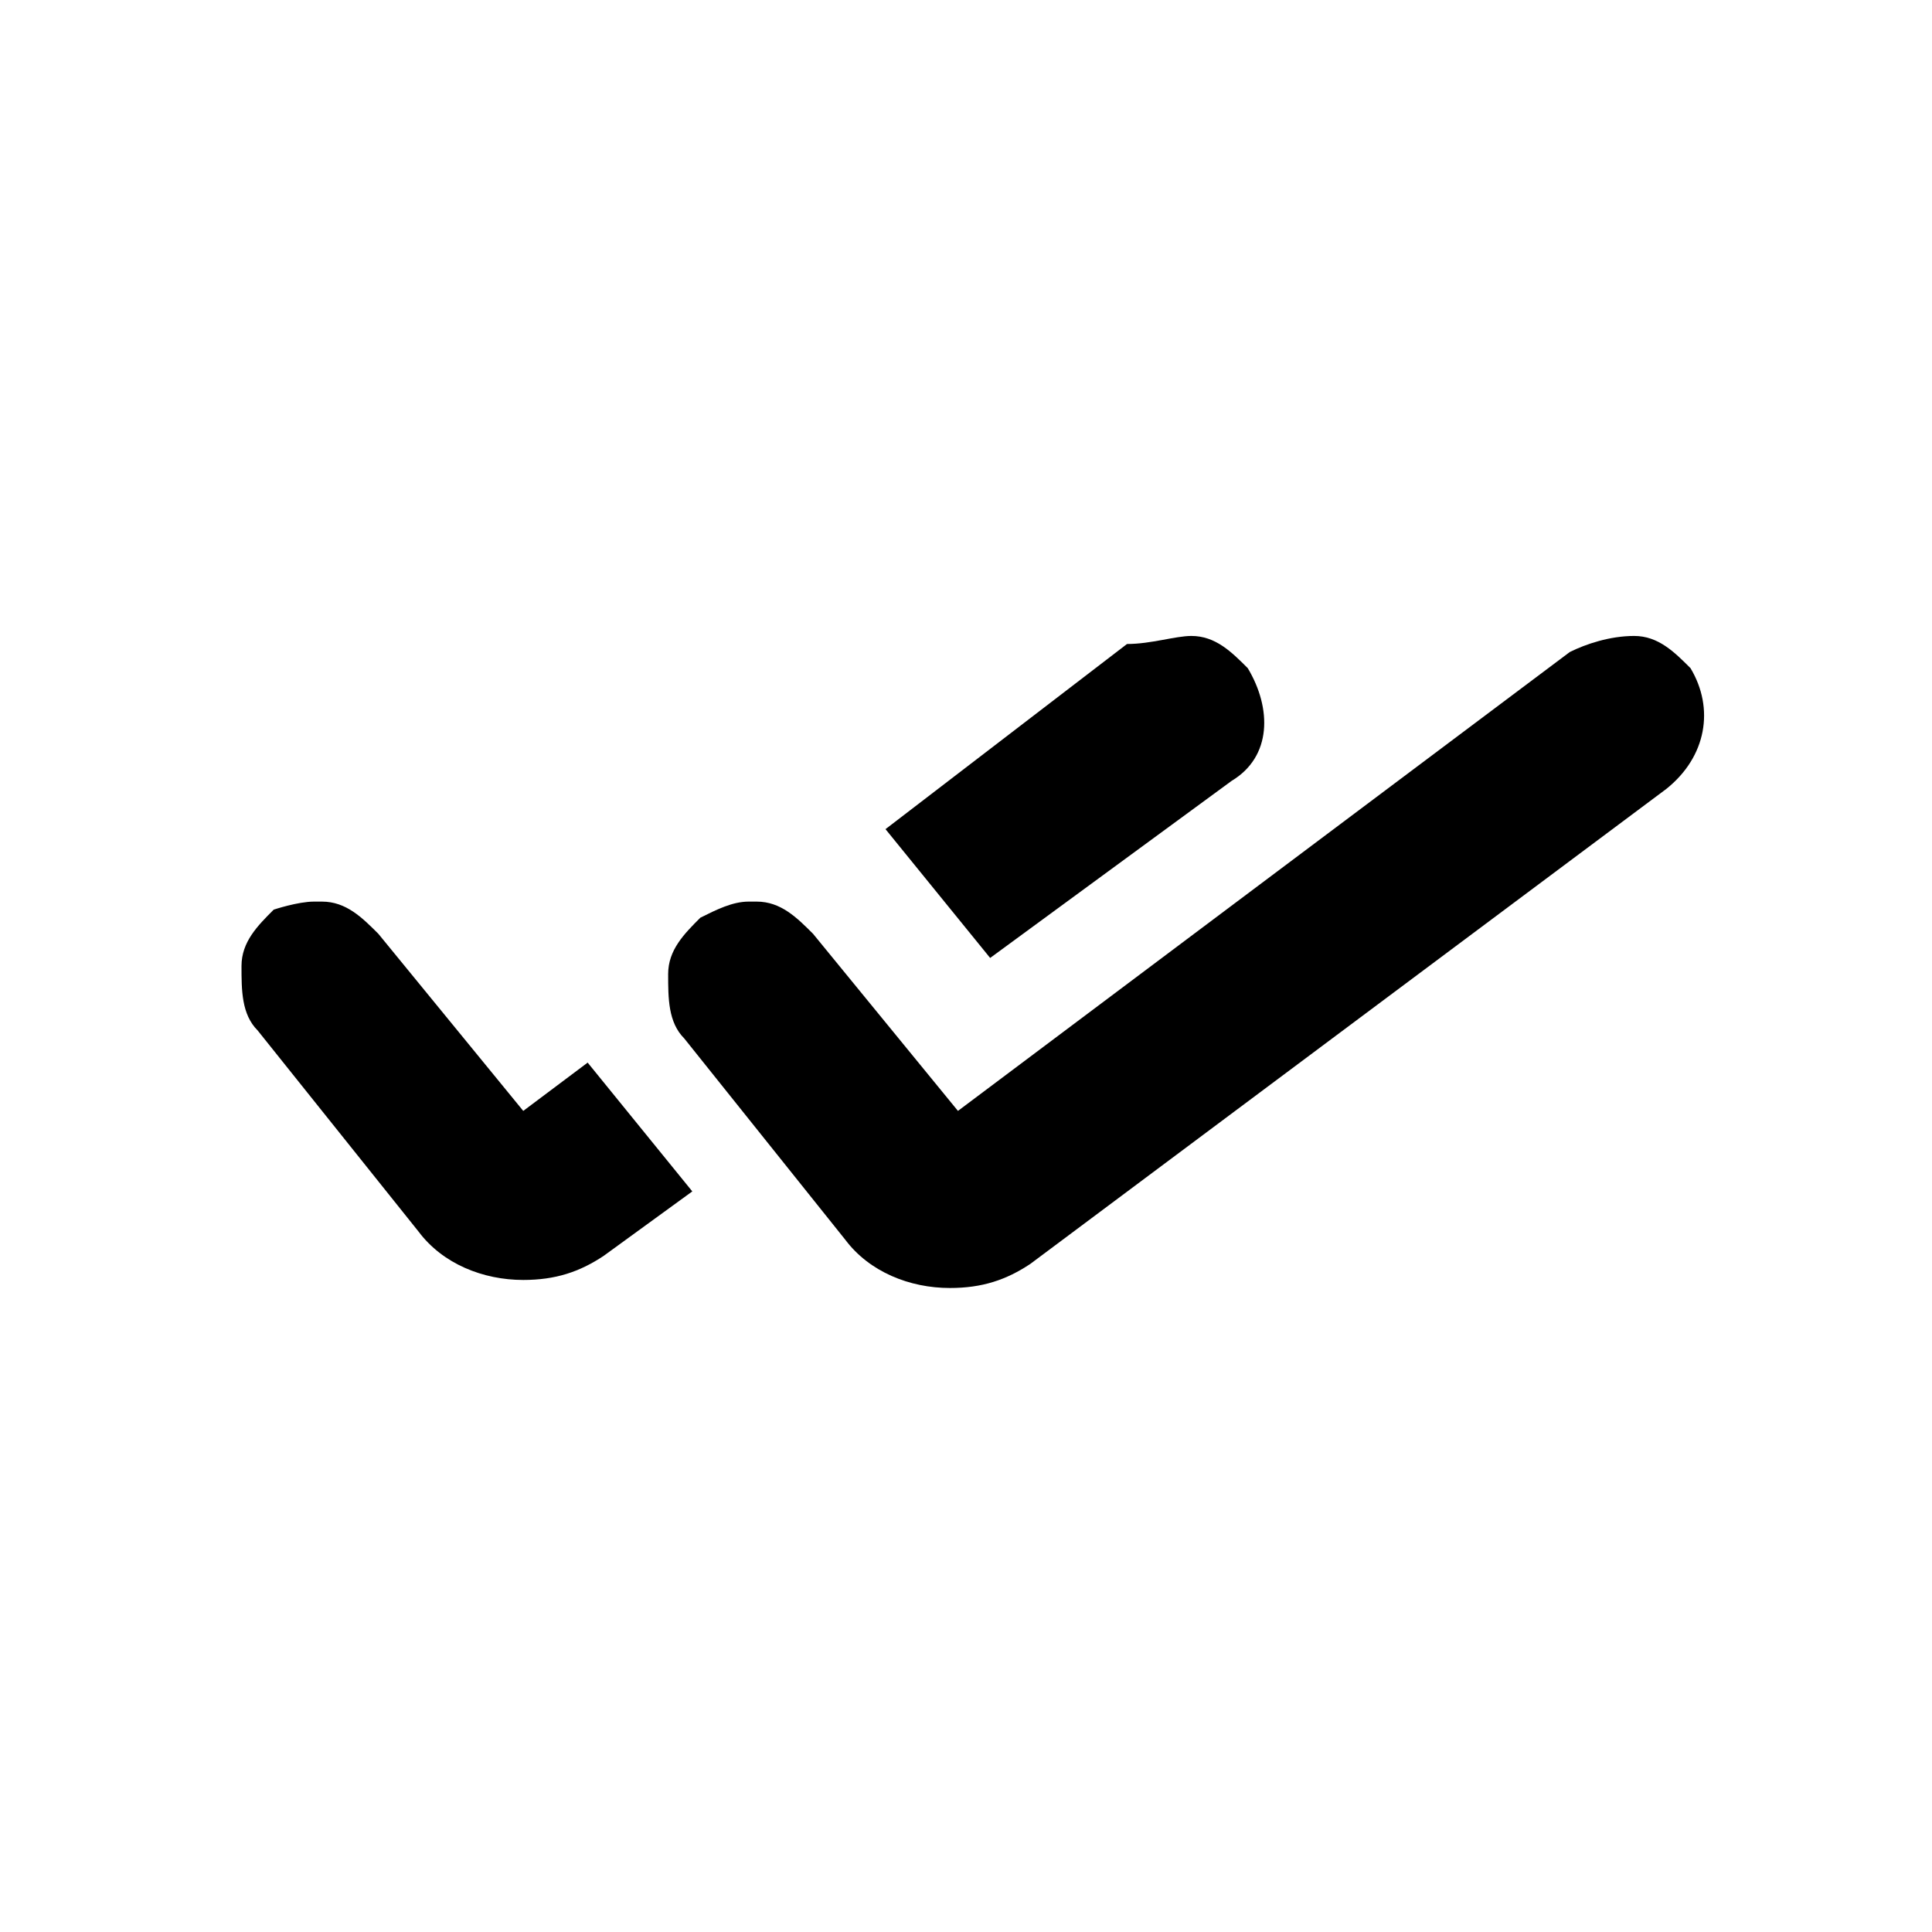 <?xml version="1.0" encoding="utf-8"?>
<!-- Generator: Adobe Illustrator 26.3.1, SVG Export Plug-In . SVG Version: 6.00 Build 0)  -->
<svg version="1.1" id="Layer_1" xmlns="http://www.w3.org/2000/svg" xmlns:xlink="http://www.w3.org/1999/xlink" x="0px" y="0px"
	 viewBox="0 0 24 24" style="enable-background:new 0 0 24 24;" xml:space="preserve">
<style type="text/css">
	.st0{fill:none;}
</style>
<g id="Group-7" transform="translate(4, 0)">
	<rect id="Rectangle" x="2.6" y="3.9" class="st0" width="16.3" height="16.3"/>
	<path id="Path" class="st1" d="M16.7,9.8l-7.9,5.9c-0.3,0.2-0.6,0.3-1,0.3c-0.5,0-1-0.2-1.3-0.6l-2-2.5c-0.2-0.2-0.2-0.5-0.2-0.8
		c0-0.3,0.2-0.5,0.4-0.7c0.2-0.1,0.4-0.2,0.6-0.2c0,0,0.1,0,0.1,0c0.3,0,0.5,0.2,0.7,0.4l1.8,2.2l7.6-5.7C15.7,8,16,7.9,16.3,7.9
		c0.3,0,0.5,0.2,0.7,0.4C17.3,8.8,17.2,9.4,16.7,9.8L16.7,9.8z"/>
</g>
<g id="Group-7_00000055670553205121269980000005317671670173655980_">
	
		<rect id="Rectangle_00000065789226974934612080000008148822431998128810_" x="1.1" y="3.9" class="st0" width="16.3" height="16.3"/>
	<path id="Combined-Shape" class="st1" d="M3.9,11.2c0,0,0.1,0,0.1,0c0.3,0,0.5,0.2,0.7,0.4l1.8,2.2l0.8-0.6l1.3,1.6l-1.1,0.8
		c-0.3,0.2-0.6,0.3-1,0.3c-0.5,0-1-0.2-1.3-0.6l-2-2.5c-0.2-0.2-0.2-0.5-0.2-0.8c0-0.3,0.2-0.5,0.4-0.7C3.4,11.3,3.7,11.2,3.9,11.2z
		 M14.8,7.9c0.3,0,0.5,0.2,0.7,0.4c0.3,0.5,0.3,1.1-0.2,1.4l-3,2.2l-1.3-1.6l3-2.3C14.3,8,14.6,7.9,14.8,7.9z"/>
</g>
</svg>
